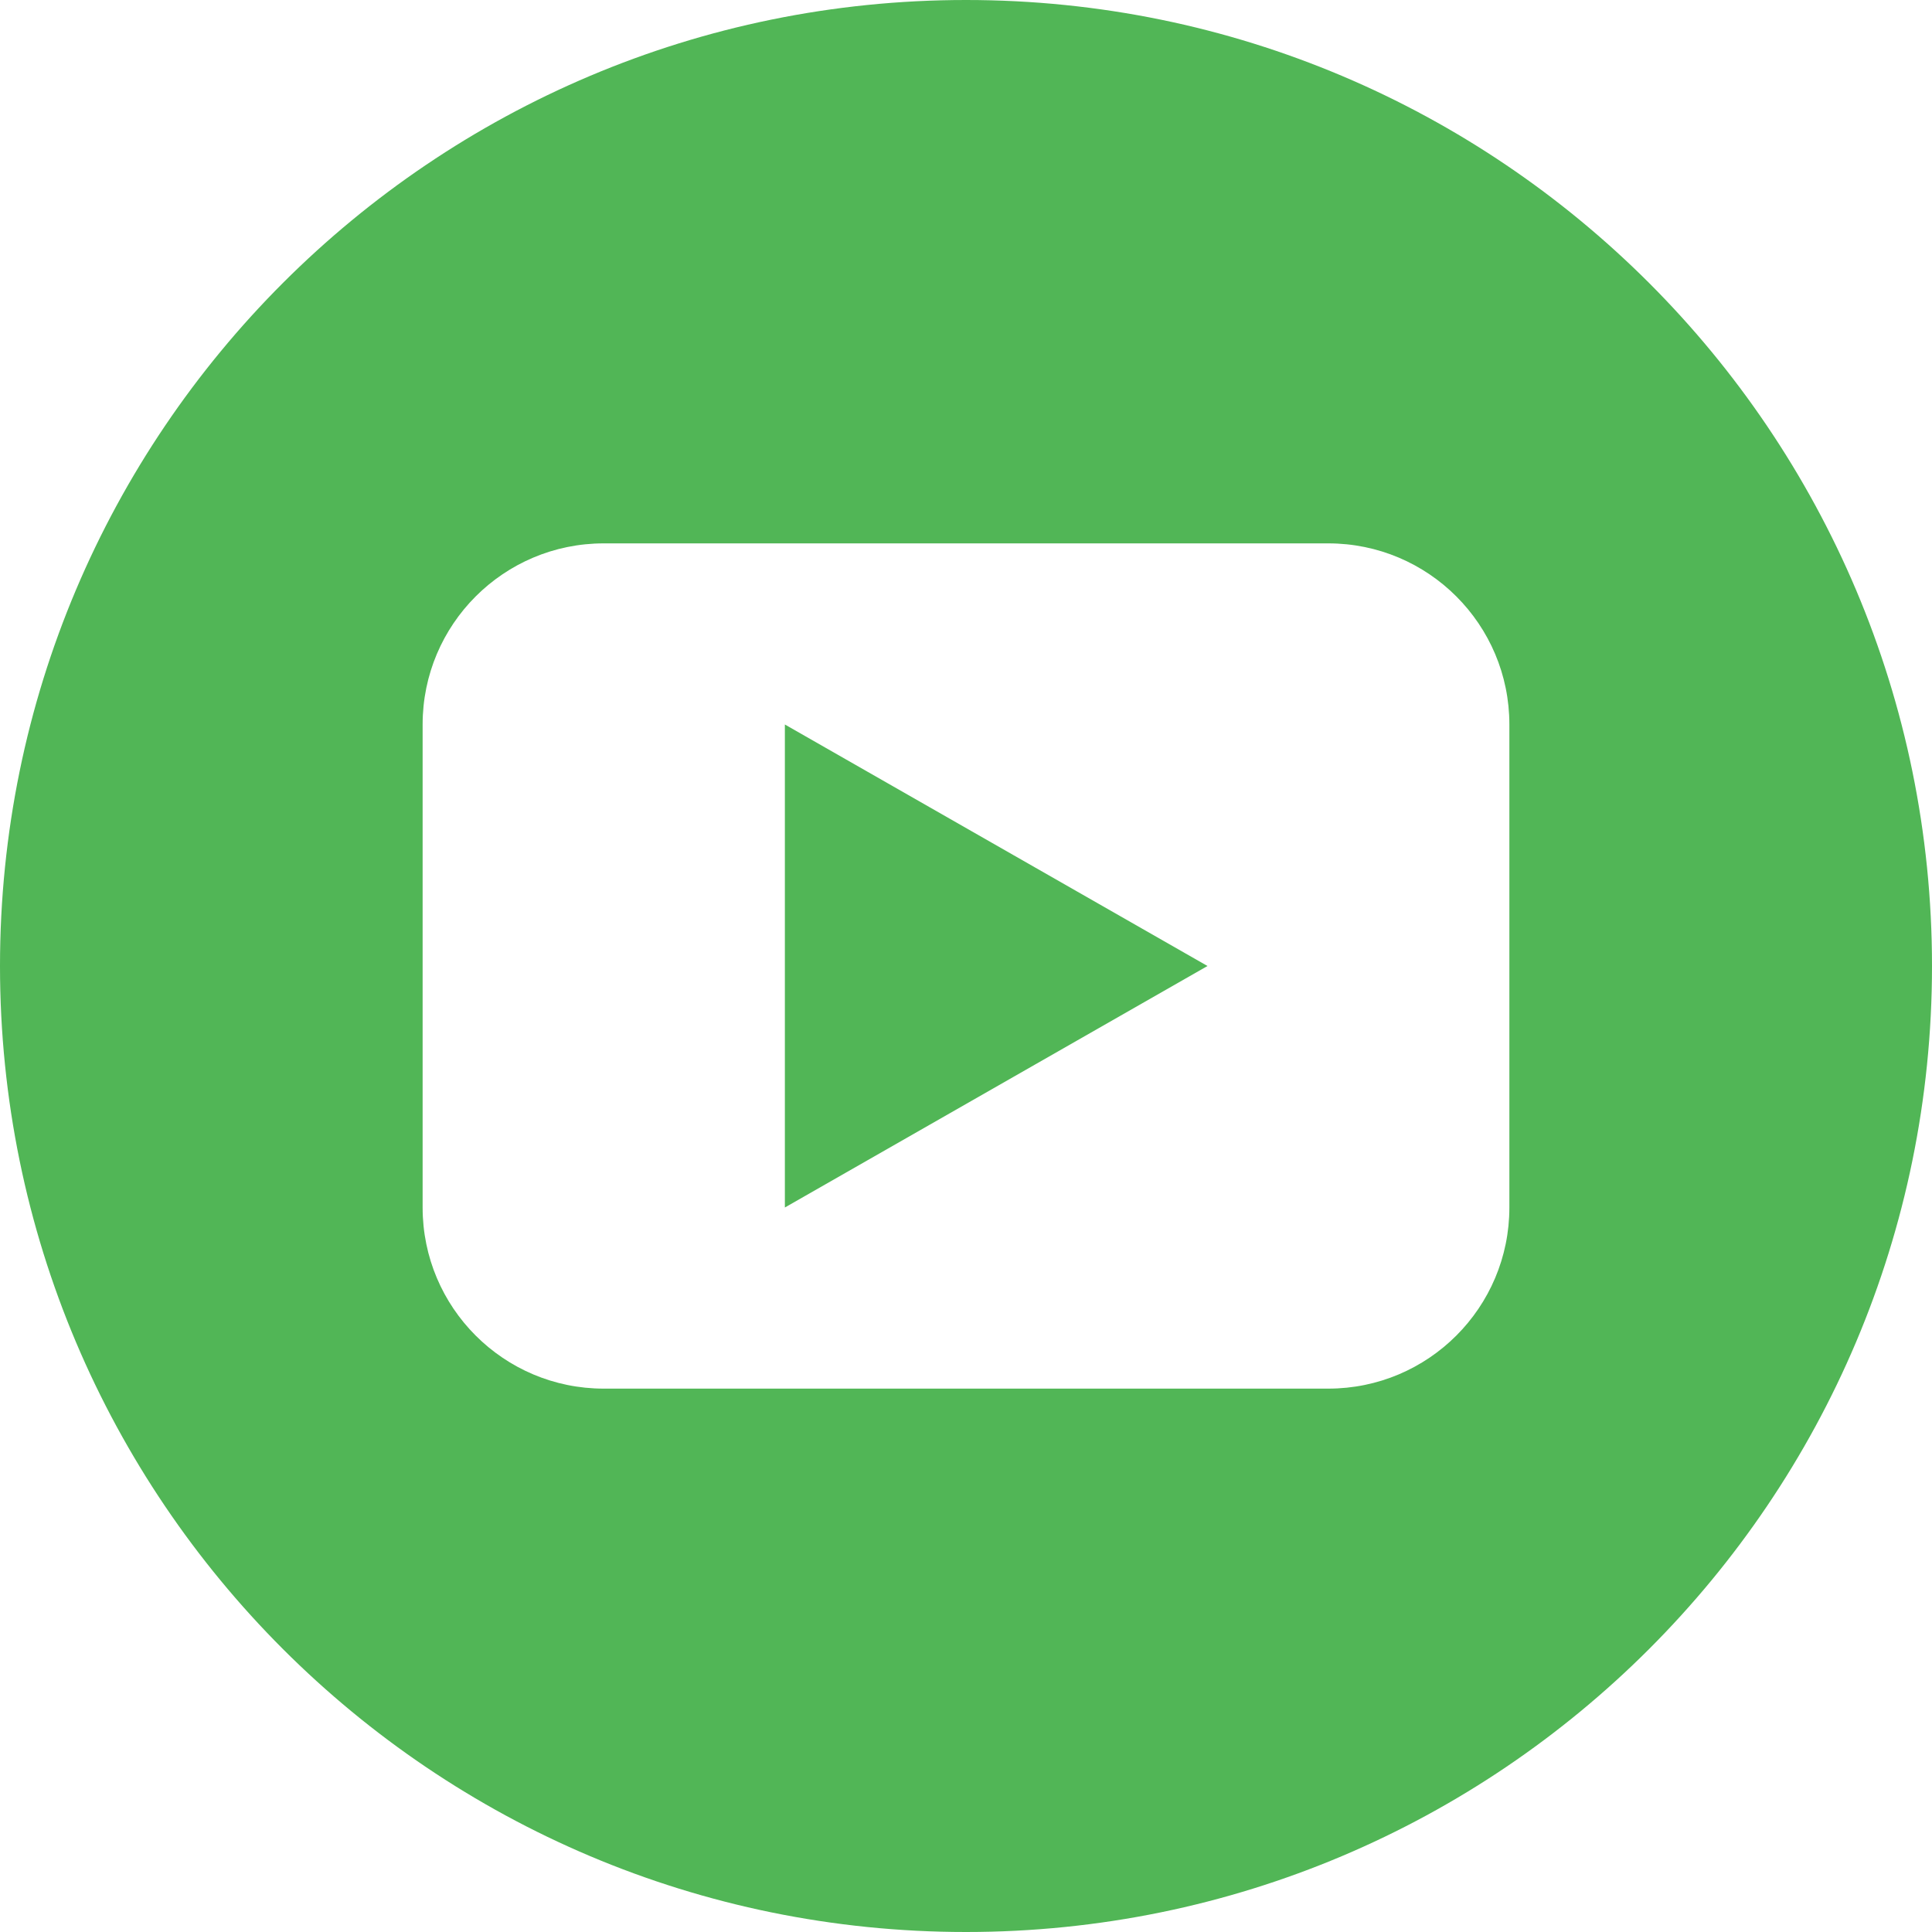 <?xml version="1.0" standalone="no"?>
<!-- Generator: Adobe Fireworks 10, Export SVG Extension by Aaron Beall (http://fireworks.abeall.com) . Version: 0.6.1  -->
<!DOCTYPE svg PUBLIC "-//W3C//DTD SVG 1.1//EN" "http://www.w3.org/Graphics/SVG/1.1/DTD/svg11.dtd">
<svg id="Untitled-document" viewBox="0 0 64 64" style="background-color:#ffffff00" version="1.1"
	xmlns="http://www.w3.org/2000/svg" xmlns:xlink="http://www.w3.org/1999/xlink" xml:space="preserve"
	x="0px" y="0px" width="64px" height="64px"
>
	<g id="Layer%2012">
		<path d="M 50 24 L 50 40 C 50 43.314 47.314 46 44 46 L 20 46 C 16.686 46 14 43.314 14 40 L 14 24 C 14 20.686 16.686 18 20 18 L 44 18 C 47.314 18 50 20.686 50 24 ZM 0 32 C 0 49.673 14.327 64 32 64 C 49.673 64 64 49.673 64 32 C 64 14.327 49.673 0 32 0 C 14.327 0 0 14.327 0 32 ZM 40 32 L 26 24 L 26 40 L 40 32 Z" fill="#51b656"/>
	</g>
</svg>
